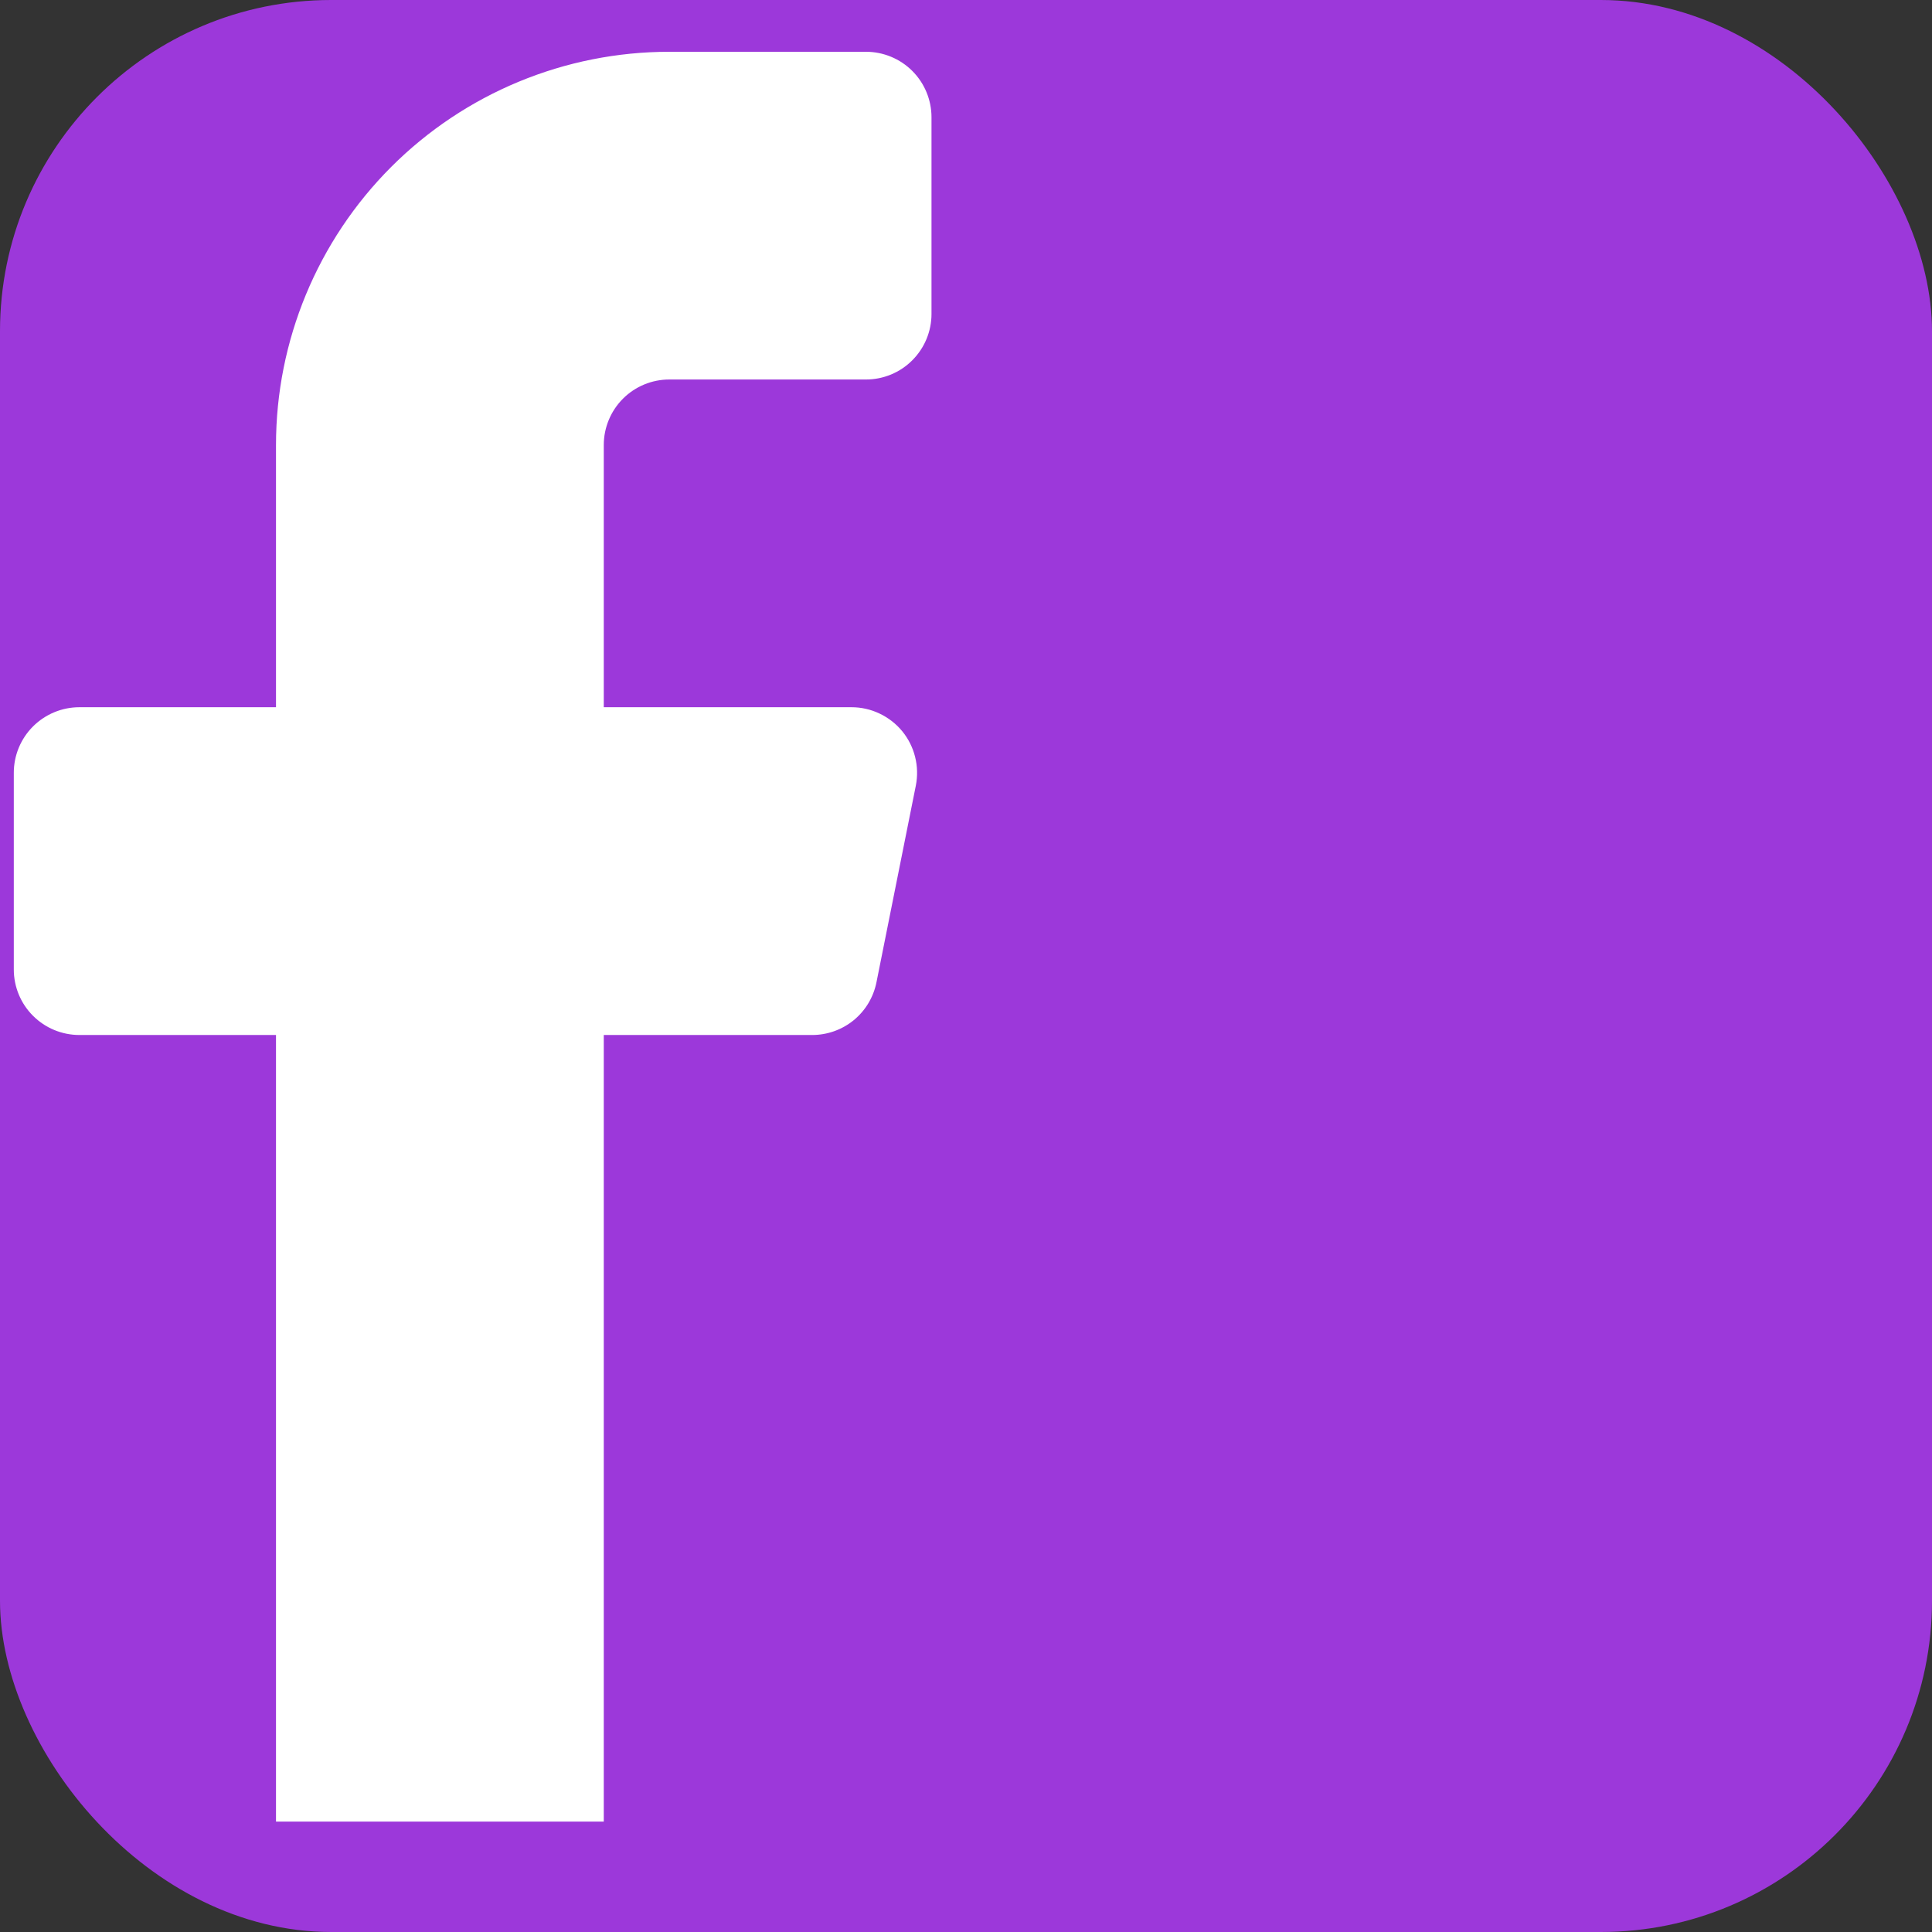 <svg width="35" height="35" viewBox="0 0 35 35" fill="none" xmlns="http://www.w3.org/2000/svg">
<rect x="0" y="0" width="35" height="35" fill="#333333" stroke="none"/>
<rect width="35" height="35" rx="6" fill="#9C38DA"/>
<path fill-rule="evenodd" clip-rule="evenodd" d="M16.875 5.688C16.875 6.002 16.75 6.304 16.527 6.527C16.305 6.75 16.002 6.875 15.688 6.875H12.125C11.81 6.875 11.508 7 11.285 7.223C11.063 7.446 10.938 7.748 10.938 8.062V12.812H15.426C15.602 12.812 15.775 12.851 15.934 12.927C16.093 13.002 16.233 13.111 16.345 13.247C16.456 13.383 16.536 13.542 16.578 13.712C16.621 13.883 16.625 14.06 16.591 14.233C16.37 15.335 16.071 16.833 15.878 17.795C15.824 18.064 15.679 18.307 15.467 18.481C15.254 18.655 14.988 18.75 14.714 18.75H10.938V33H5V18.75H1.438C1.123 18.75 0.821 18.625 0.598 18.402C0.375 18.18 0.25 17.877 0.25 17.562V14C0.25 13.685 0.375 13.383 0.598 13.16C0.821 12.938 1.123 12.812 1.438 12.812H5V8.062C5 6.173 5.751 4.361 7.087 3.024C8.423 1.688 10.235 0.938 12.125 0.938H15.688C16.002 0.938 16.305 1.063 16.527 1.285C16.75 1.508 16.875 1.81 16.875 2.125V5.688Z" fill="white"/>
</svg>

